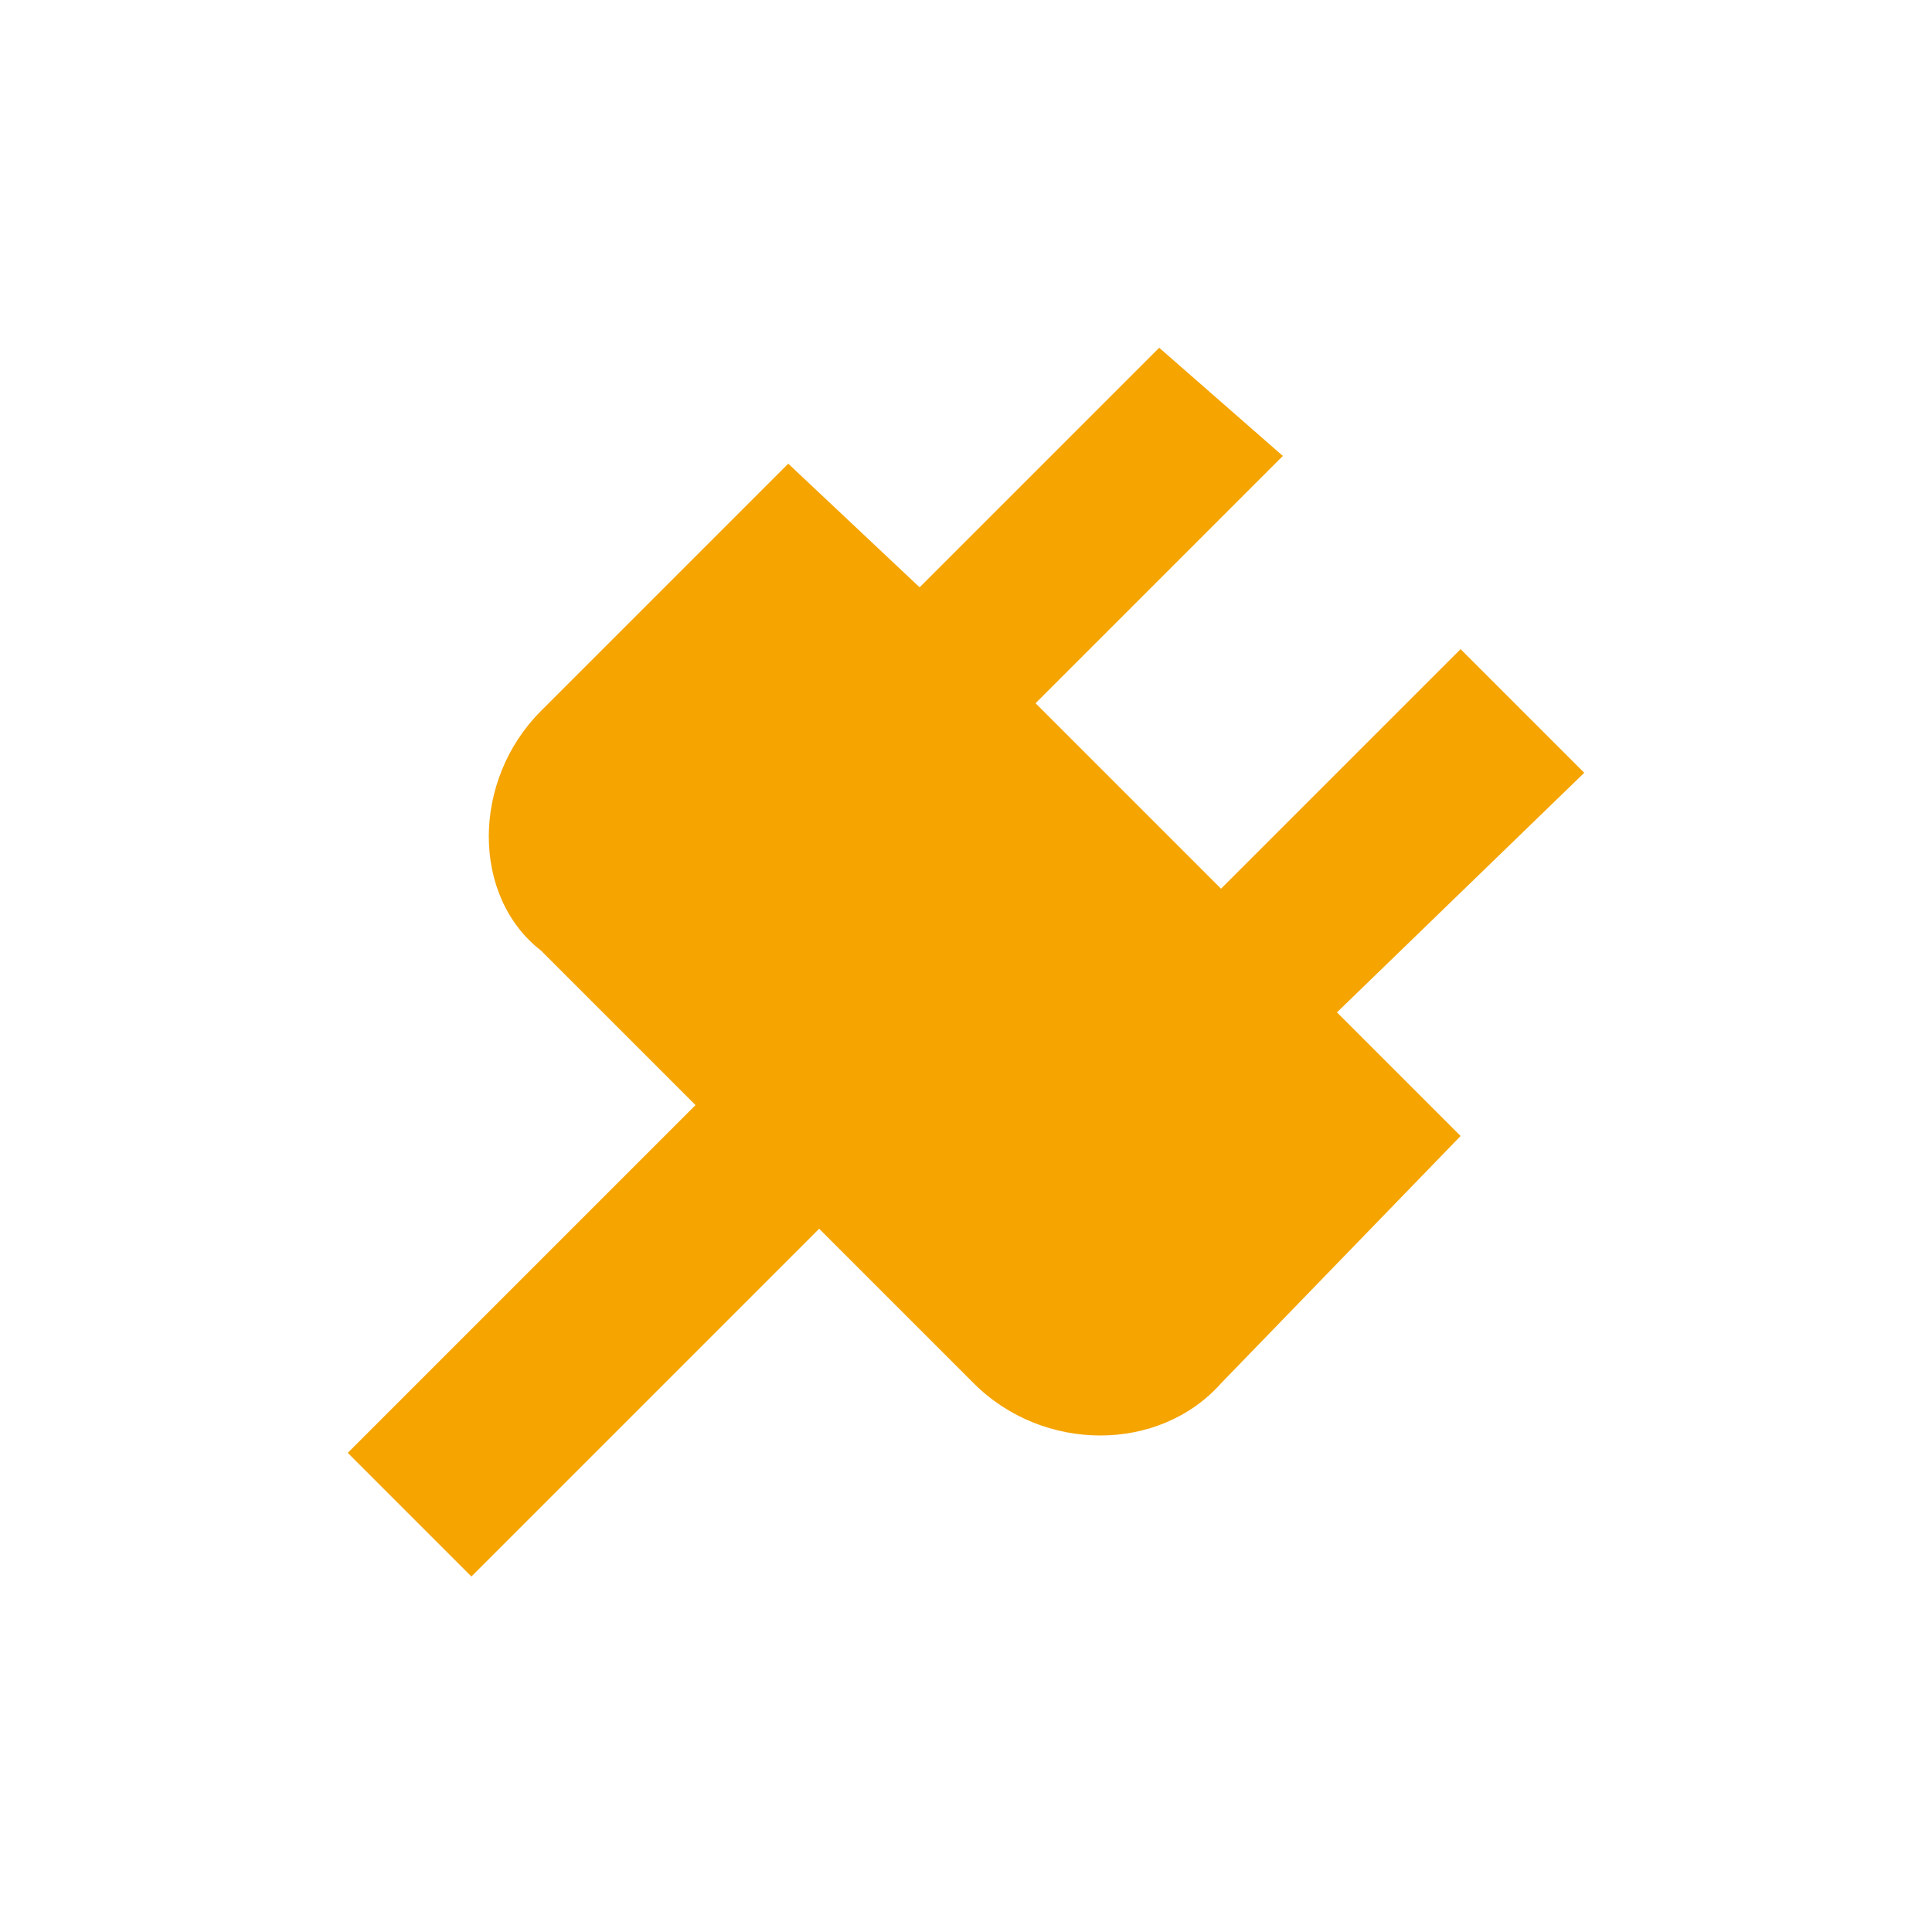 <?xml version="1.0" encoding="utf-8"?>
<!-- Generator: Adobe Illustrator 25.0.0, SVG Export Plug-In . SVG Version: 6.00 Build 0)  -->
<svg version="1.1" id="Layer_1" xmlns="http://www.w3.org/2000/svg" xmlns:xlink="http://www.w3.org/1999/xlink" x="0px" y="0px"
	 viewBox="0 0 25 25" style="enable-background:new 0 0 25 25;" xml:space="preserve">
<style type="text/css">
	.st0{fill:#F5A400;}
</style>
<path class="st0" d="M20.5,10l-1.6-1.6l-3.1,3.1l-2.4-2.4l3.2-3.2L15,4.5l-3.1,3.1l-1.7-1.6L7,9.2c-0.9,0.9-0.9,2.4,0,3.1l2,2
	l-4.5,4.5l1.6,1.6l4.5-4.5l2,2c0.9,0.9,2.4,0.9,3.2,0l3.1-3.2l-1.6-1.6L20.5,10z"/>
</svg>
